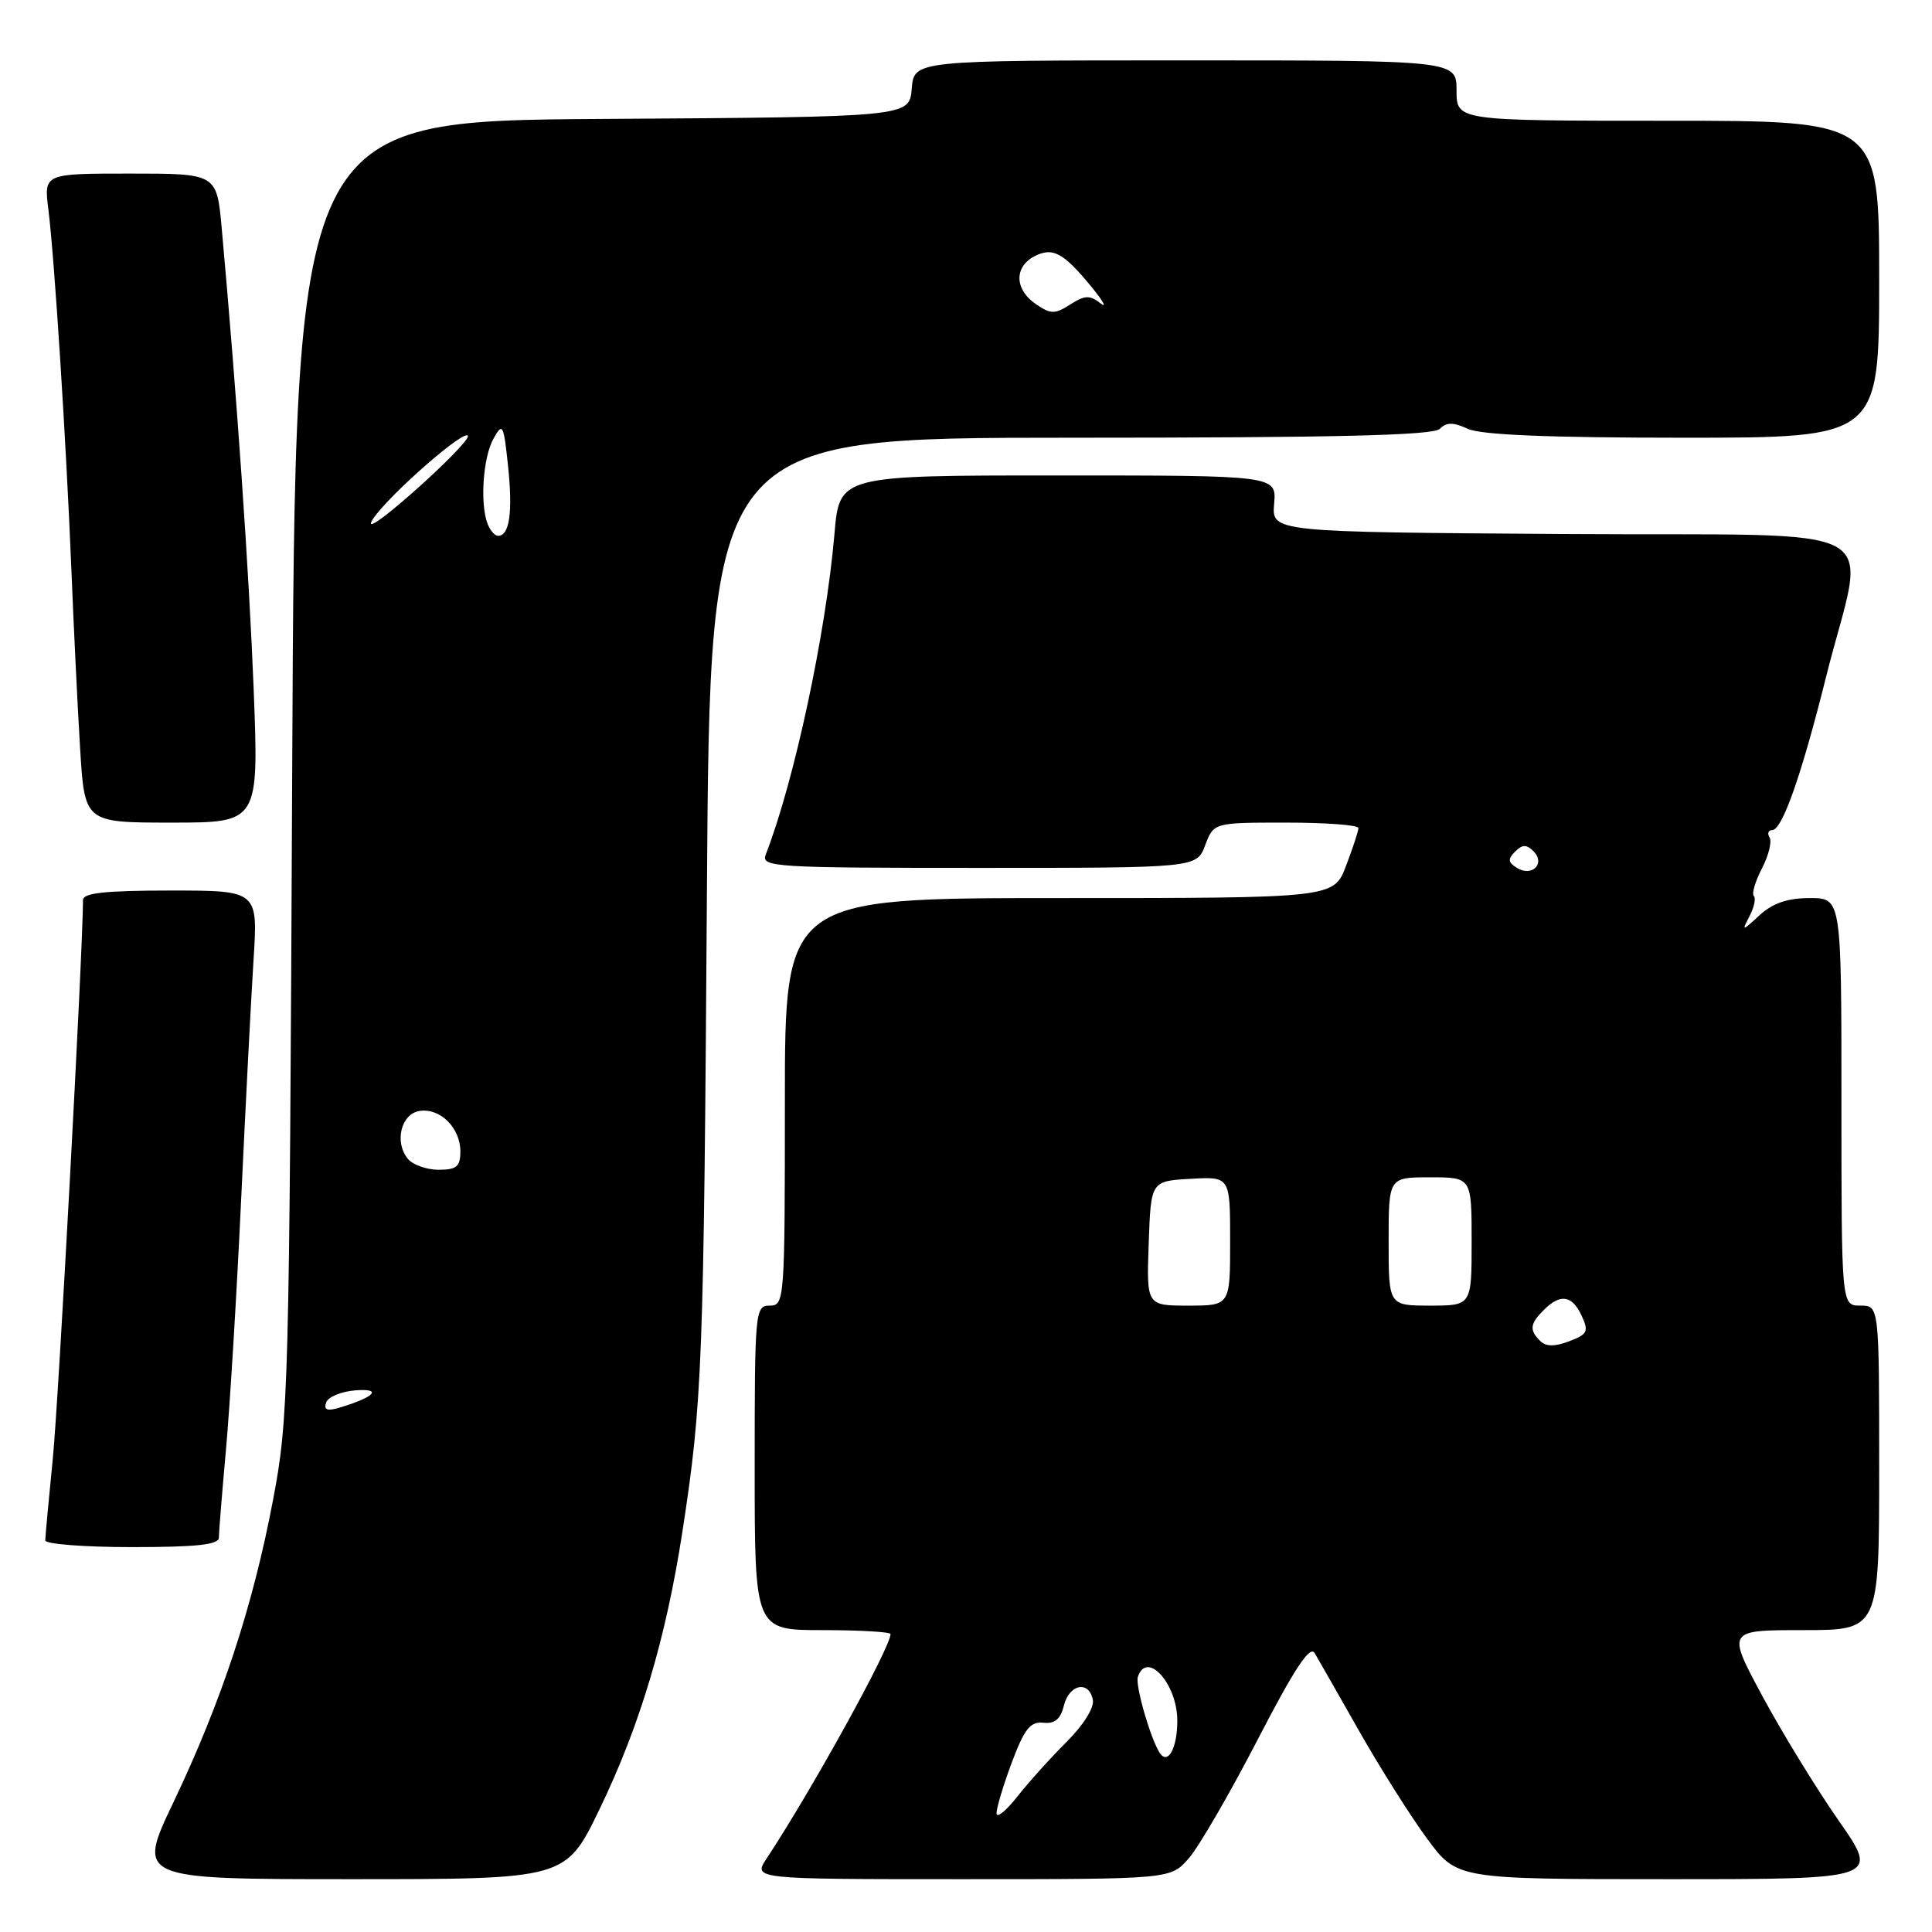 <?xml version="1.0" encoding="UTF-8" standalone="no"?>
<!DOCTYPE svg PUBLIC "-//W3C//DTD SVG 1.1//EN" "http://www.w3.org/Graphics/SVG/1.1/DTD/svg11.dtd" >
<svg xmlns="http://www.w3.org/2000/svg" xmlns:xlink="http://www.w3.org/1999/xlink" version="1.1" viewBox="0 0 256 256">
 <g >
 <path fill="currentColor"
d=" M 79.43 239.75 C 84.79 228.67 88.24 217.13 90.42 202.97 C 93.07 185.72 93.25 180.95 93.67 118.25 C 94.07 58.00 94.07 58.00 141.84 58.00 C 177.04 58.00 189.91 57.69 190.77 56.83 C 191.67 55.93 192.55 55.93 194.52 56.83 C 196.28 57.63 205.32 58.00 223.05 58.00 C 249.00 58.00 249.00 58.00 249.00 37.00 C 249.00 16.00 249.00 16.00 221.00 16.00 C 193.00 16.00 193.00 16.00 193.00 12.00 C 193.00 8.00 193.00 8.00 157.06 8.00 C 121.12 8.00 121.12 8.00 120.81 11.75 C 120.50 15.50 120.50 15.50 79.81 15.76 C 39.11 16.02 39.11 16.02 38.72 101.76 C 38.34 184.59 38.25 187.88 36.16 198.85 C 33.49 212.90 29.36 225.42 23.01 238.75 C 18.12 249.00 18.12 249.00 46.54 249.00 C 74.96 249.00 74.96 249.00 79.43 239.75 Z  M 157.51 246.25 C 158.84 244.74 162.94 237.67 166.63 230.54 C 171.51 221.11 173.57 217.98 174.20 219.04 C 174.67 219.84 177.33 224.50 180.11 229.40 C 182.89 234.29 186.94 240.71 189.11 243.65 C 193.06 249.00 193.06 249.00 221.05 249.00 C 249.05 249.00 249.05 249.00 243.64 241.25 C 240.67 236.99 236.12 229.56 233.53 224.75 C 228.82 216.00 228.82 216.00 238.91 216.00 C 249.00 216.00 249.00 216.00 249.00 194.50 C 249.00 173.00 249.00 173.00 246.50 173.00 C 244.00 173.00 244.00 173.00 244.00 146.00 C 244.00 119.00 244.00 119.00 239.81 119.00 C 236.87 119.00 234.90 119.67 233.18 121.25 C 230.80 123.43 230.76 123.44 231.83 121.38 C 232.43 120.22 232.69 119.02 232.39 118.72 C 232.09 118.43 232.58 116.78 233.47 115.06 C 234.36 113.35 234.81 111.50 234.48 110.97 C 234.15 110.44 234.30 110.00 234.81 110.00 C 236.15 110.00 238.68 102.81 241.92 89.86 C 247.23 68.56 251.76 71.06 207.30 70.76 C 168.51 70.50 168.51 70.50 168.83 66.75 C 169.15 63.00 169.15 63.00 140.19 63.00 C 111.23 63.00 111.23 63.00 110.57 70.75 C 109.43 83.96 105.26 103.46 101.46 113.25 C 100.83 114.89 102.57 115.00 129.67 115.00 C 158.56 115.00 158.56 115.00 159.69 112.00 C 160.83 109.00 160.83 109.00 170.41 109.00 C 175.69 109.00 180.00 109.32 180.00 109.72 C 180.00 110.11 179.26 112.36 178.36 114.72 C 176.73 119.00 176.73 119.00 140.36 119.00 C 104.00 119.00 104.00 119.00 104.00 146.00 C 104.00 172.33 103.95 173.00 102.00 173.00 C 100.06 173.00 100.00 173.67 100.00 194.50 C 100.00 216.00 100.00 216.00 109.00 216.00 C 113.95 216.00 118.00 216.24 118.00 216.52 C 118.00 218.30 107.57 237.19 101.59 246.25 C 99.77 249.00 99.77 249.00 127.43 249.00 C 155.10 249.00 155.10 249.00 157.51 246.25 Z  M 29.00 203.75 C 29.00 203.06 29.43 197.78 29.95 192.00 C 30.47 186.22 31.37 171.38 31.95 159.00 C 32.53 146.62 33.27 132.34 33.59 127.25 C 34.19 118.00 34.19 118.00 22.59 118.00 C 13.99 118.00 11.00 118.32 11.00 119.25 C 10.97 126.27 7.75 185.83 6.99 193.36 C 6.45 198.78 6.00 203.61 6.00 204.11 C 6.00 204.60 11.18 205.00 17.50 205.00 C 26.03 205.00 29.00 204.68 29.00 203.75 Z  M 33.61 91.25 C 32.99 75.61 31.42 52.90 29.38 30.25 C 28.72 23.00 28.72 23.00 17.27 23.00 C 5.81 23.00 5.81 23.00 6.41 27.75 C 7.22 34.24 8.77 58.52 9.46 75.50 C 9.77 83.20 10.29 93.89 10.62 99.25 C 11.22 109.00 11.22 109.00 22.76 109.00 C 34.30 109.00 34.30 109.00 33.61 91.25 Z  M 43.21 185.85 C 43.45 185.11 45.19 184.38 47.08 184.23 C 50.70 183.95 49.72 185.08 45.13 186.48 C 43.37 187.02 42.88 186.86 43.21 185.85 Z  M 54.05 153.56 C 52.21 151.34 53.15 147.55 55.63 147.20 C 58.35 146.81 61.00 149.46 61.00 152.57 C 61.00 154.58 60.50 155.00 58.12 155.00 C 56.54 155.00 54.71 154.35 54.05 153.56 Z  M 49.40 68.80 C 51.51 65.58 62.00 56.43 62.00 57.82 C 62.00 58.36 58.77 61.65 54.82 65.15 C 50.55 68.92 48.36 70.41 49.40 68.80 Z  M 64.61 69.42 C 63.58 66.74 64.00 60.63 65.38 58.14 C 66.61 55.93 66.73 56.17 67.33 61.85 C 67.96 67.89 67.51 71.00 66.00 71.00 C 65.57 71.00 64.94 70.29 64.61 69.42 Z  M 137.25 40.29 C 134.46 38.39 134.35 35.42 137.01 33.99 C 139.46 32.69 140.88 33.44 144.62 38.00 C 146.19 39.92 146.73 40.91 145.81 40.18 C 144.41 39.09 143.75 39.11 141.82 40.34 C 139.77 41.65 139.24 41.65 137.25 40.29 Z  M 132.05 240.29 C 132.02 239.62 132.93 236.59 134.06 233.56 C 135.74 229.08 136.52 228.09 138.24 228.27 C 139.76 228.44 140.53 227.80 140.97 226.00 C 141.68 223.14 144.31 222.63 144.81 225.25 C 145.01 226.27 143.54 228.61 141.32 230.82 C 139.22 232.91 136.28 236.17 134.80 238.06 C 133.31 239.95 132.07 240.95 132.05 240.29 Z  M 153.63 232.21 C 152.39 230.20 150.41 223.28 150.77 222.20 C 151.96 218.62 156.00 223.11 156.00 228.01 C 156.00 231.69 154.72 233.97 153.63 232.21 Z  M 204.08 177.68 C 202.62 176.22 202.72 175.43 204.57 173.57 C 206.76 171.38 208.32 171.62 209.58 174.35 C 210.54 176.43 210.36 176.80 207.91 177.73 C 205.98 178.46 204.84 178.44 204.08 177.68 Z  M 152.21 164.75 C 152.50 156.50 152.50 156.50 157.75 156.20 C 163.00 155.90 163.00 155.90 163.00 164.45 C 163.00 173.00 163.00 173.00 157.46 173.00 C 151.92 173.00 151.92 173.00 152.21 164.75 Z  M 184.00 164.50 C 184.00 156.00 184.00 156.00 189.50 156.00 C 195.00 156.00 195.00 156.00 195.00 164.50 C 195.00 173.00 195.00 173.00 189.50 173.00 C 184.00 173.00 184.00 173.00 184.00 164.50 Z  M 201.00 115.00 C 199.82 114.27 199.77 113.83 200.76 112.84 C 201.72 111.88 202.27 111.87 203.20 112.80 C 204.82 114.42 203.01 116.24 201.00 115.00 Z "/>
</g>
</svg>